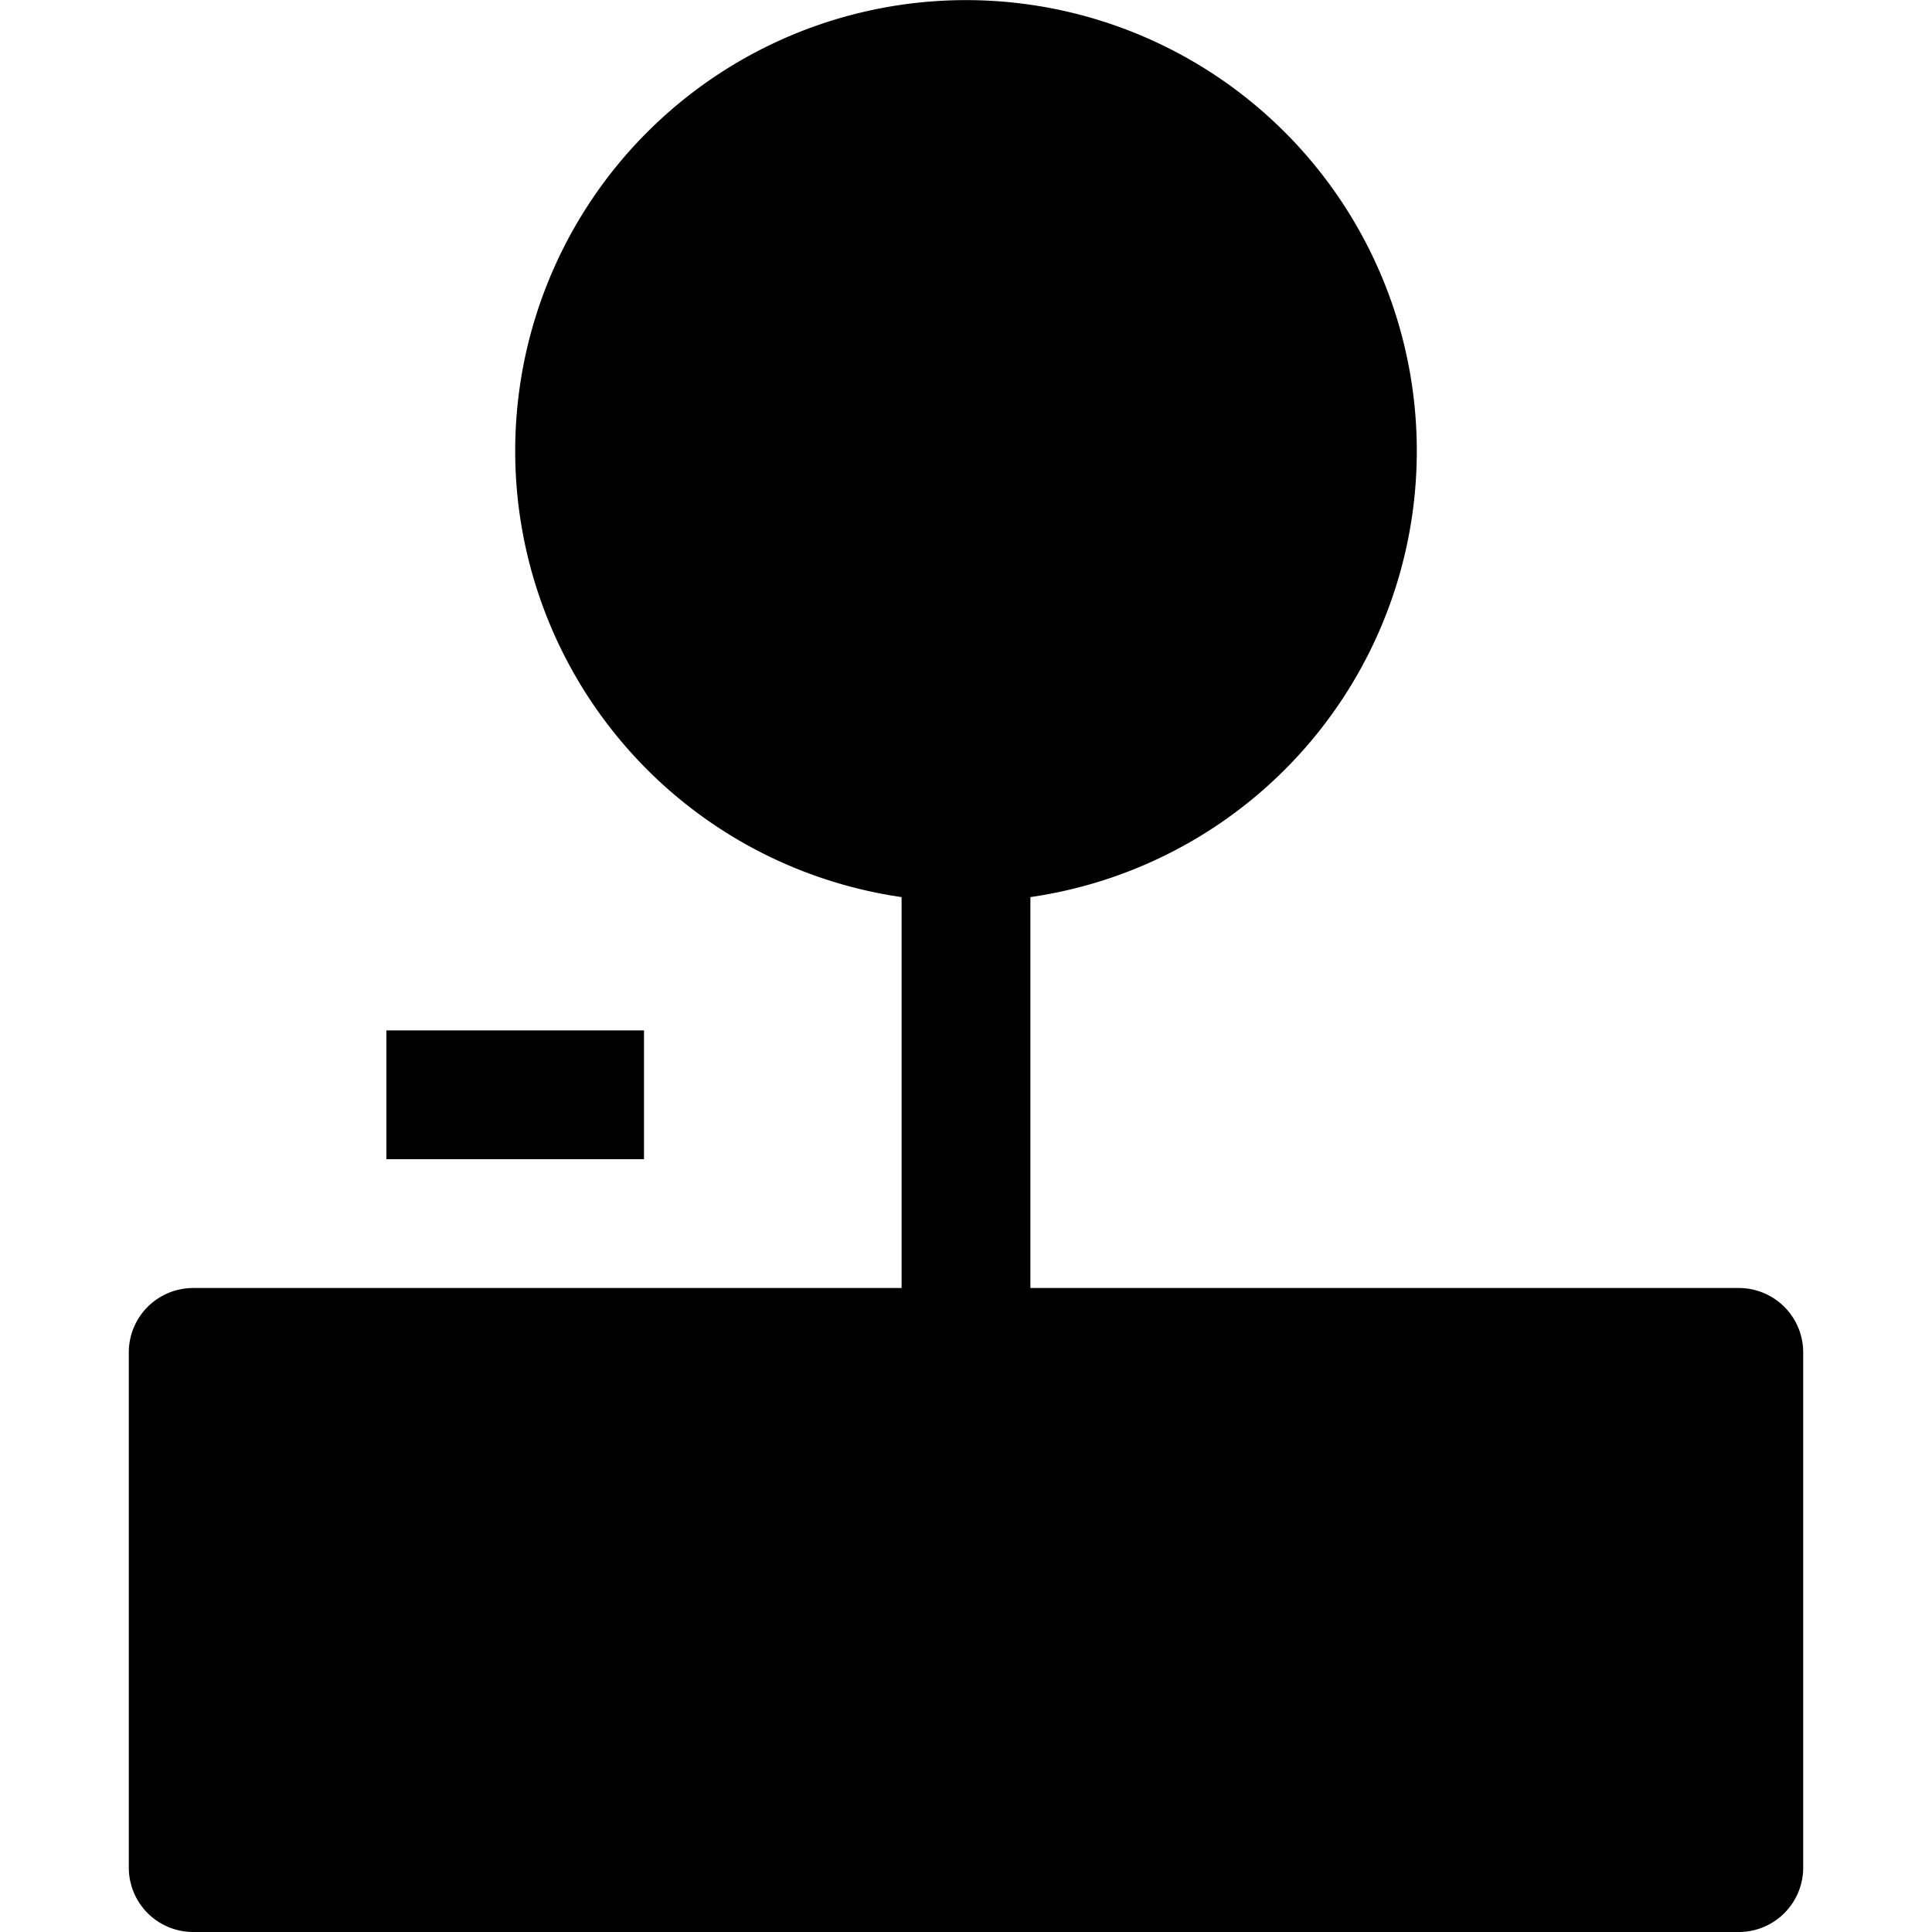 <svg xmlns="http://www.w3.org/2000/svg" xmlns:xlink="http://www.w3.org/1999/xlink" aria-hidden="true" role="img" class="iconify iconify--teenyicons" width="1em" height="1em" preserveAspectRatio="xMidYMid meet" viewBox="0 0 15 15"><path fill="currentColor" d="M4 3.5a3.5 3.5 0 1 1 4 3.465V10h5.5a.5.5 0 0 1 .5.5v4a.5.5 0 0 1-.5.5h-12a.5.5 0 0 1-.5-.5v-4a.5.5 0 0 1 .5-.5H7V6.965A3.5 3.5 0 0 1 4 3.5Z"></path><path fill="currentColor" d="M3 8v1h2V8H3Z"></path></svg>